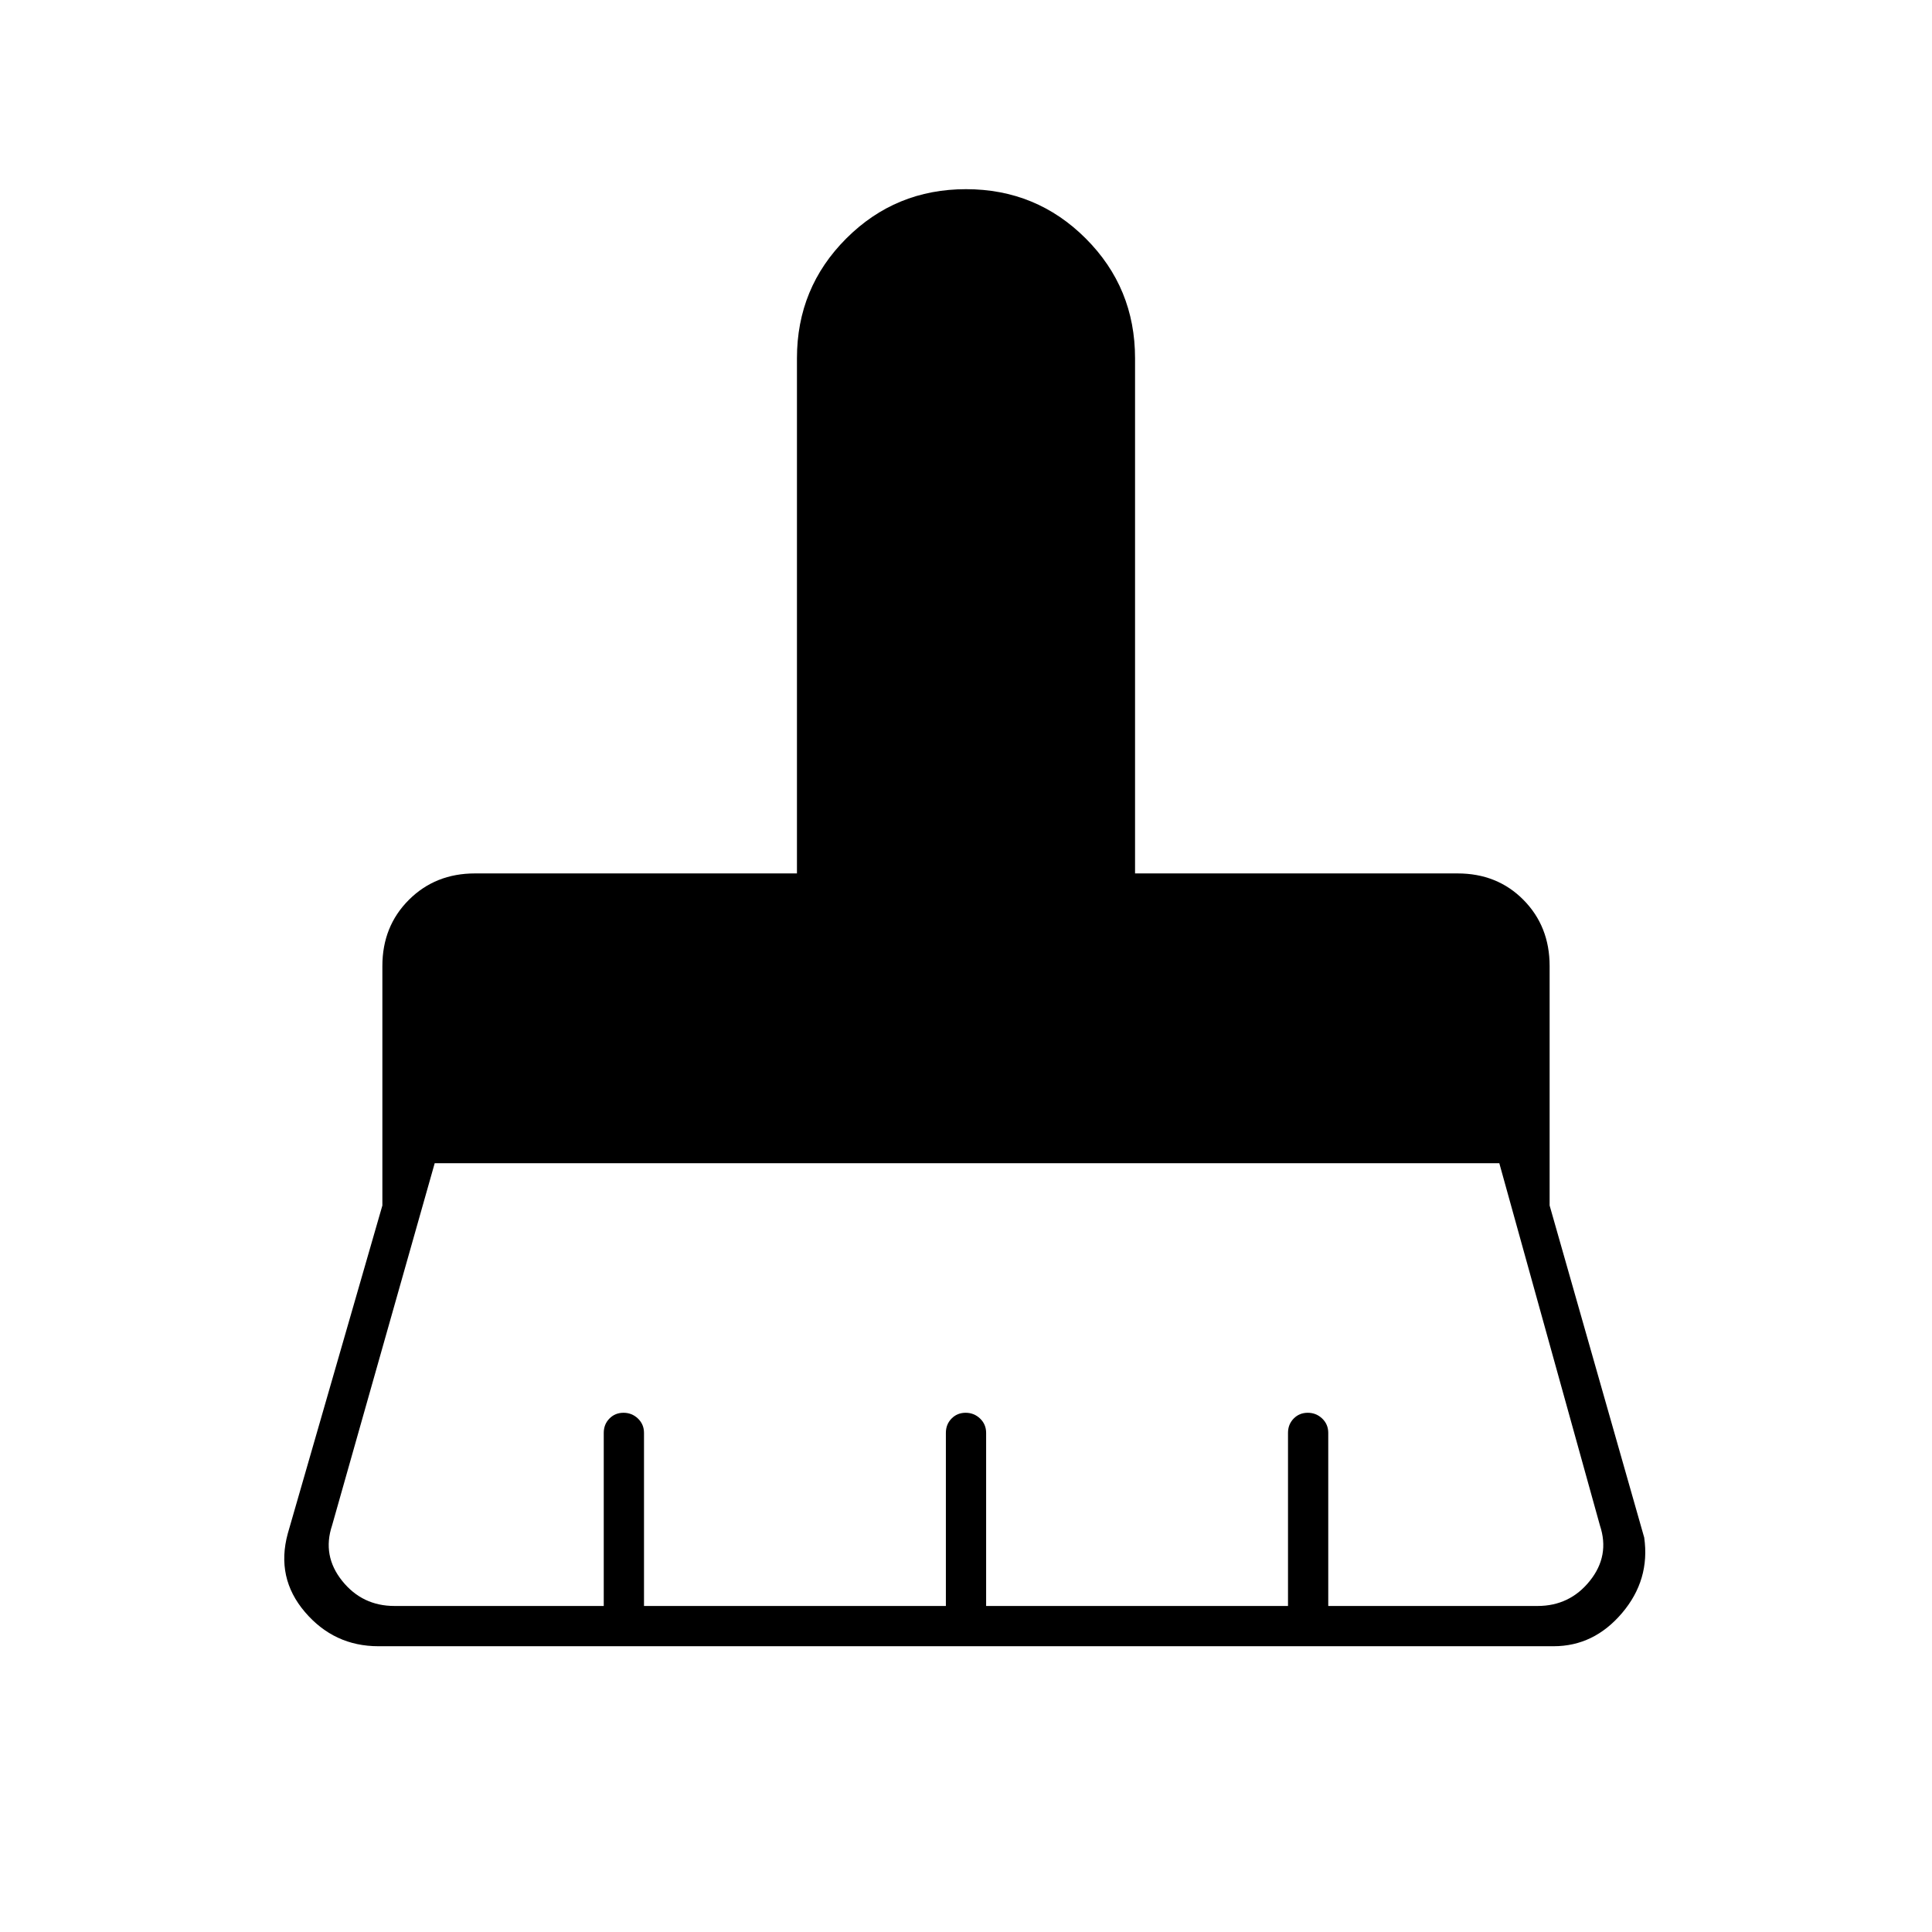 <svg xmlns="http://www.w3.org/2000/svg" height="20" viewBox="0 -960 960 960" width="20"><path d="M196-162h104v-86q0-4.25 2.82-7.13 2.83-2.87 7-2.87 4.18 0 7.18 2.87 3 2.88 3 7.13v86h150v-86q0-4.25 2.82-7.13 2.83-2.87 7-2.87 4.18 0 7.18 2.87 3 2.88 3 7.13v86h150v-86q0-4.25 2.82-7.13 2.83-2.87 7-2.87 4.18 0 7.18 2.87 3 2.88 3 7.13v86h104q16 0 26-12.5t5-27.5l-50-180H216l-51 180q-5 15 5 27.5t26 12.5Zm576 20H188q-21.97 0-36.48-17Q137-176 143-198l47-163v-119q0-19.7 13.15-32.85Q216.3-526 236-526h160v-256q0-35 24.5-59.5T480-866q35 0 59.5 24.5T564-782v256h160.25Q744-526 757-512.85T770-480v119l47 165q3 21-11 37.5T772-142Z"/></svg>